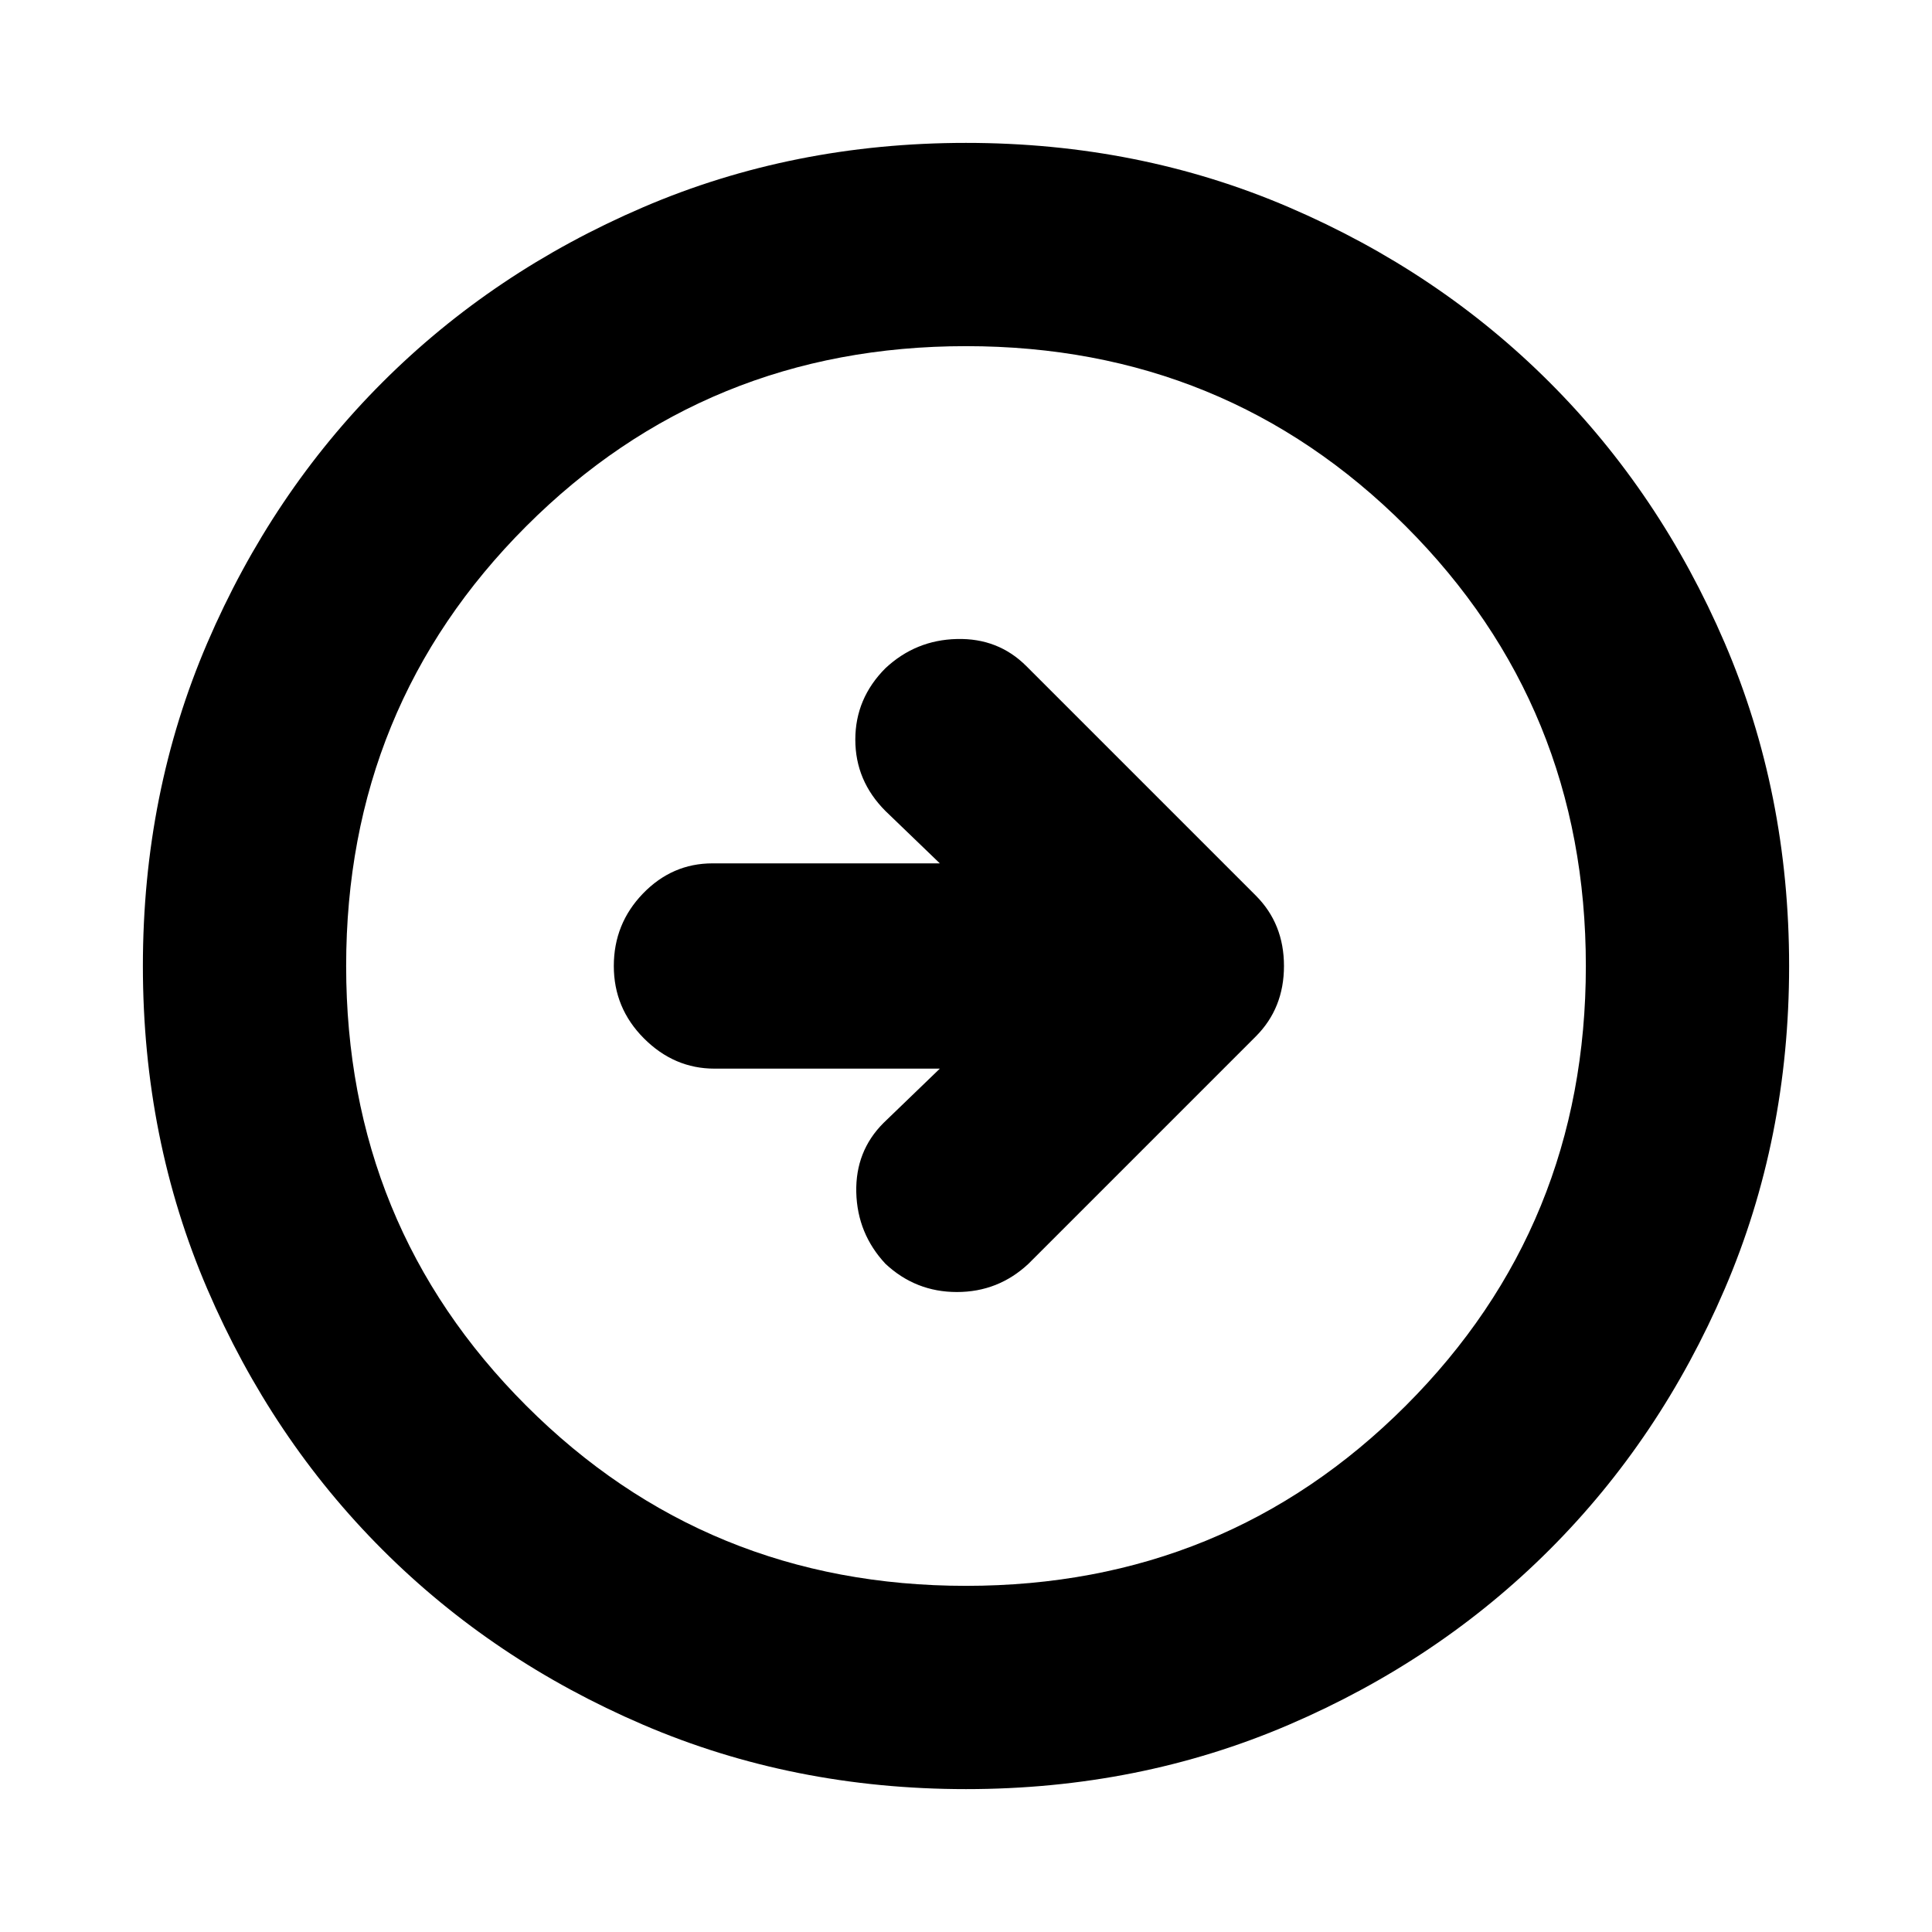 <svg xmlns="http://www.w3.org/2000/svg" height="24" width="24"><path d="M12.775 15.7 15.6 12.875Q15.95 12.525 15.95 12Q15.95 11.475 15.6 11.125L12.75 8.275Q12.4 7.925 11.887 7.938Q11.375 7.95 11 8.3Q10.625 8.675 10.625 9.188Q10.625 9.7 11 10.075L11.675 10.725H8.85Q8.35 10.725 7.987 11.1Q7.625 11.475 7.625 12Q7.625 12.525 8 12.9Q8.375 13.275 8.875 13.275H11.675L10.975 13.95Q10.625 14.3 10.637 14.812Q10.65 15.325 11 15.7Q11.375 16.05 11.887 16.05Q12.4 16.05 12.775 15.7ZM12 22.225Q9.85 22.225 7.988 21.425Q6.125 20.625 4.75 19.25Q3.375 17.875 2.575 16.012Q1.775 14.15 1.775 12Q1.775 9.85 2.575 7.987Q3.375 6.125 4.75 4.75Q6.125 3.375 7.988 2.575Q9.85 1.775 12 1.775Q14.15 1.775 16.012 2.575Q17.875 3.375 19.25 4.75Q20.625 6.125 21.425 7.987Q22.225 9.85 22.225 12Q22.225 14.15 21.425 16.012Q20.625 17.875 19.25 19.25Q17.875 20.625 16.012 21.425Q14.15 22.225 12 22.225ZM12 19.7Q15.225 19.7 17.463 17.462Q19.7 15.225 19.7 12Q19.7 8.775 17.463 6.537Q15.225 4.3 12 4.3Q8.775 4.3 6.537 6.537Q4.3 8.775 4.3 12Q4.3 15.225 6.537 17.462Q8.775 19.7 12 19.7ZM12 12Q12 12 12 12Q12 12 12 12Q12 12 12 12Q12 12 12 12Q12 12 12 12Q12 12 12 12Q12 12 12 12Q12 12 12 12Z"/></svg>